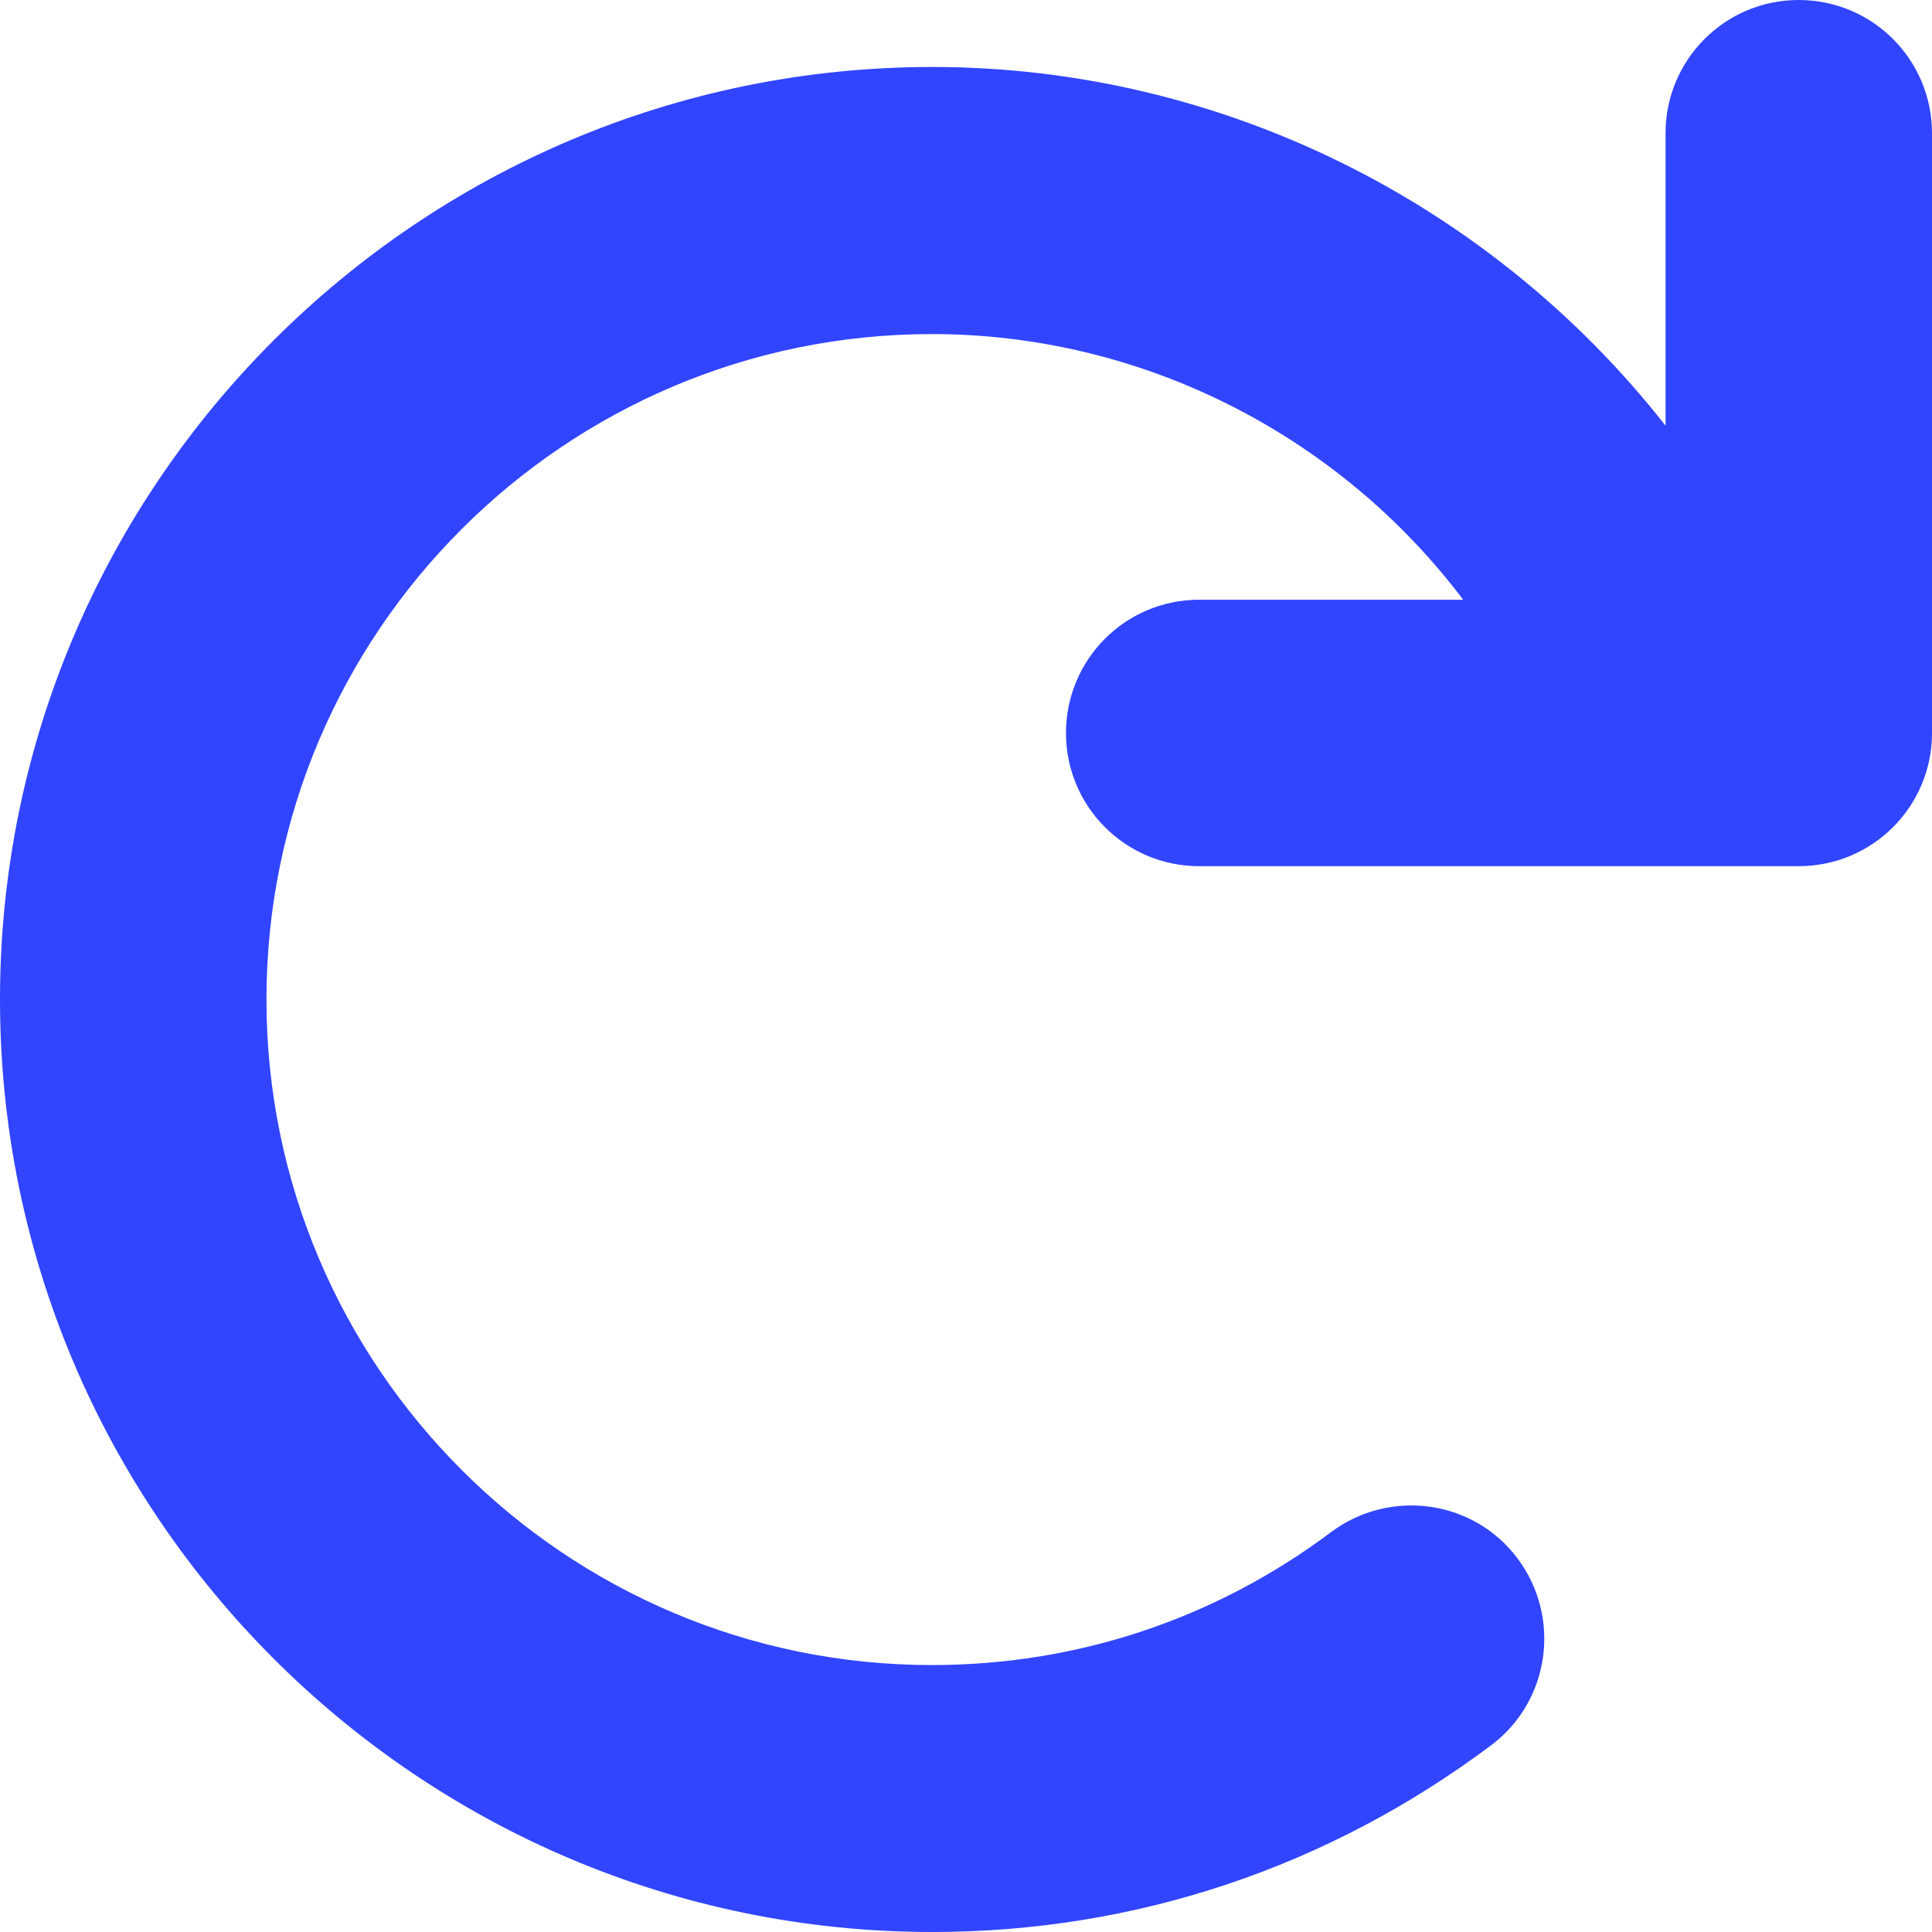 <svg width="12" height="12" viewBox="0 0 12 12" fill="none" xmlns="http://www.w3.org/2000/svg">
<path d="M12 0.828V4.553C12 5.01 11.63 5.38 11.172 5.38H7.448C6.991 5.38 6.621 5.01 6.621 4.553C6.621 4.095 6.991 3.725 7.448 3.725H9.088C8.313 2.698 7.09 2.075 5.788 2.075C3.509 2.075 1.655 3.929 1.655 6.208C1.655 8.487 3.509 10.342 5.788 10.342C6.69 10.342 7.547 10.056 8.268 9.516C8.635 9.243 9.153 9.315 9.426 9.68C9.7 10.047 9.627 10.566 9.262 10.84C8.252 11.597 7.054 12 5.791 12C2.599 12 0 9.4 0 6.208C0 3.016 2.599 0.416 5.791 0.416C7.579 0.416 9.256 1.256 10.345 2.644V0.828C10.345 0.37 10.715 0 11.172 0C11.63 0 12 0.37 12 0.828Z" fill="#3145FF"/>
</svg>
